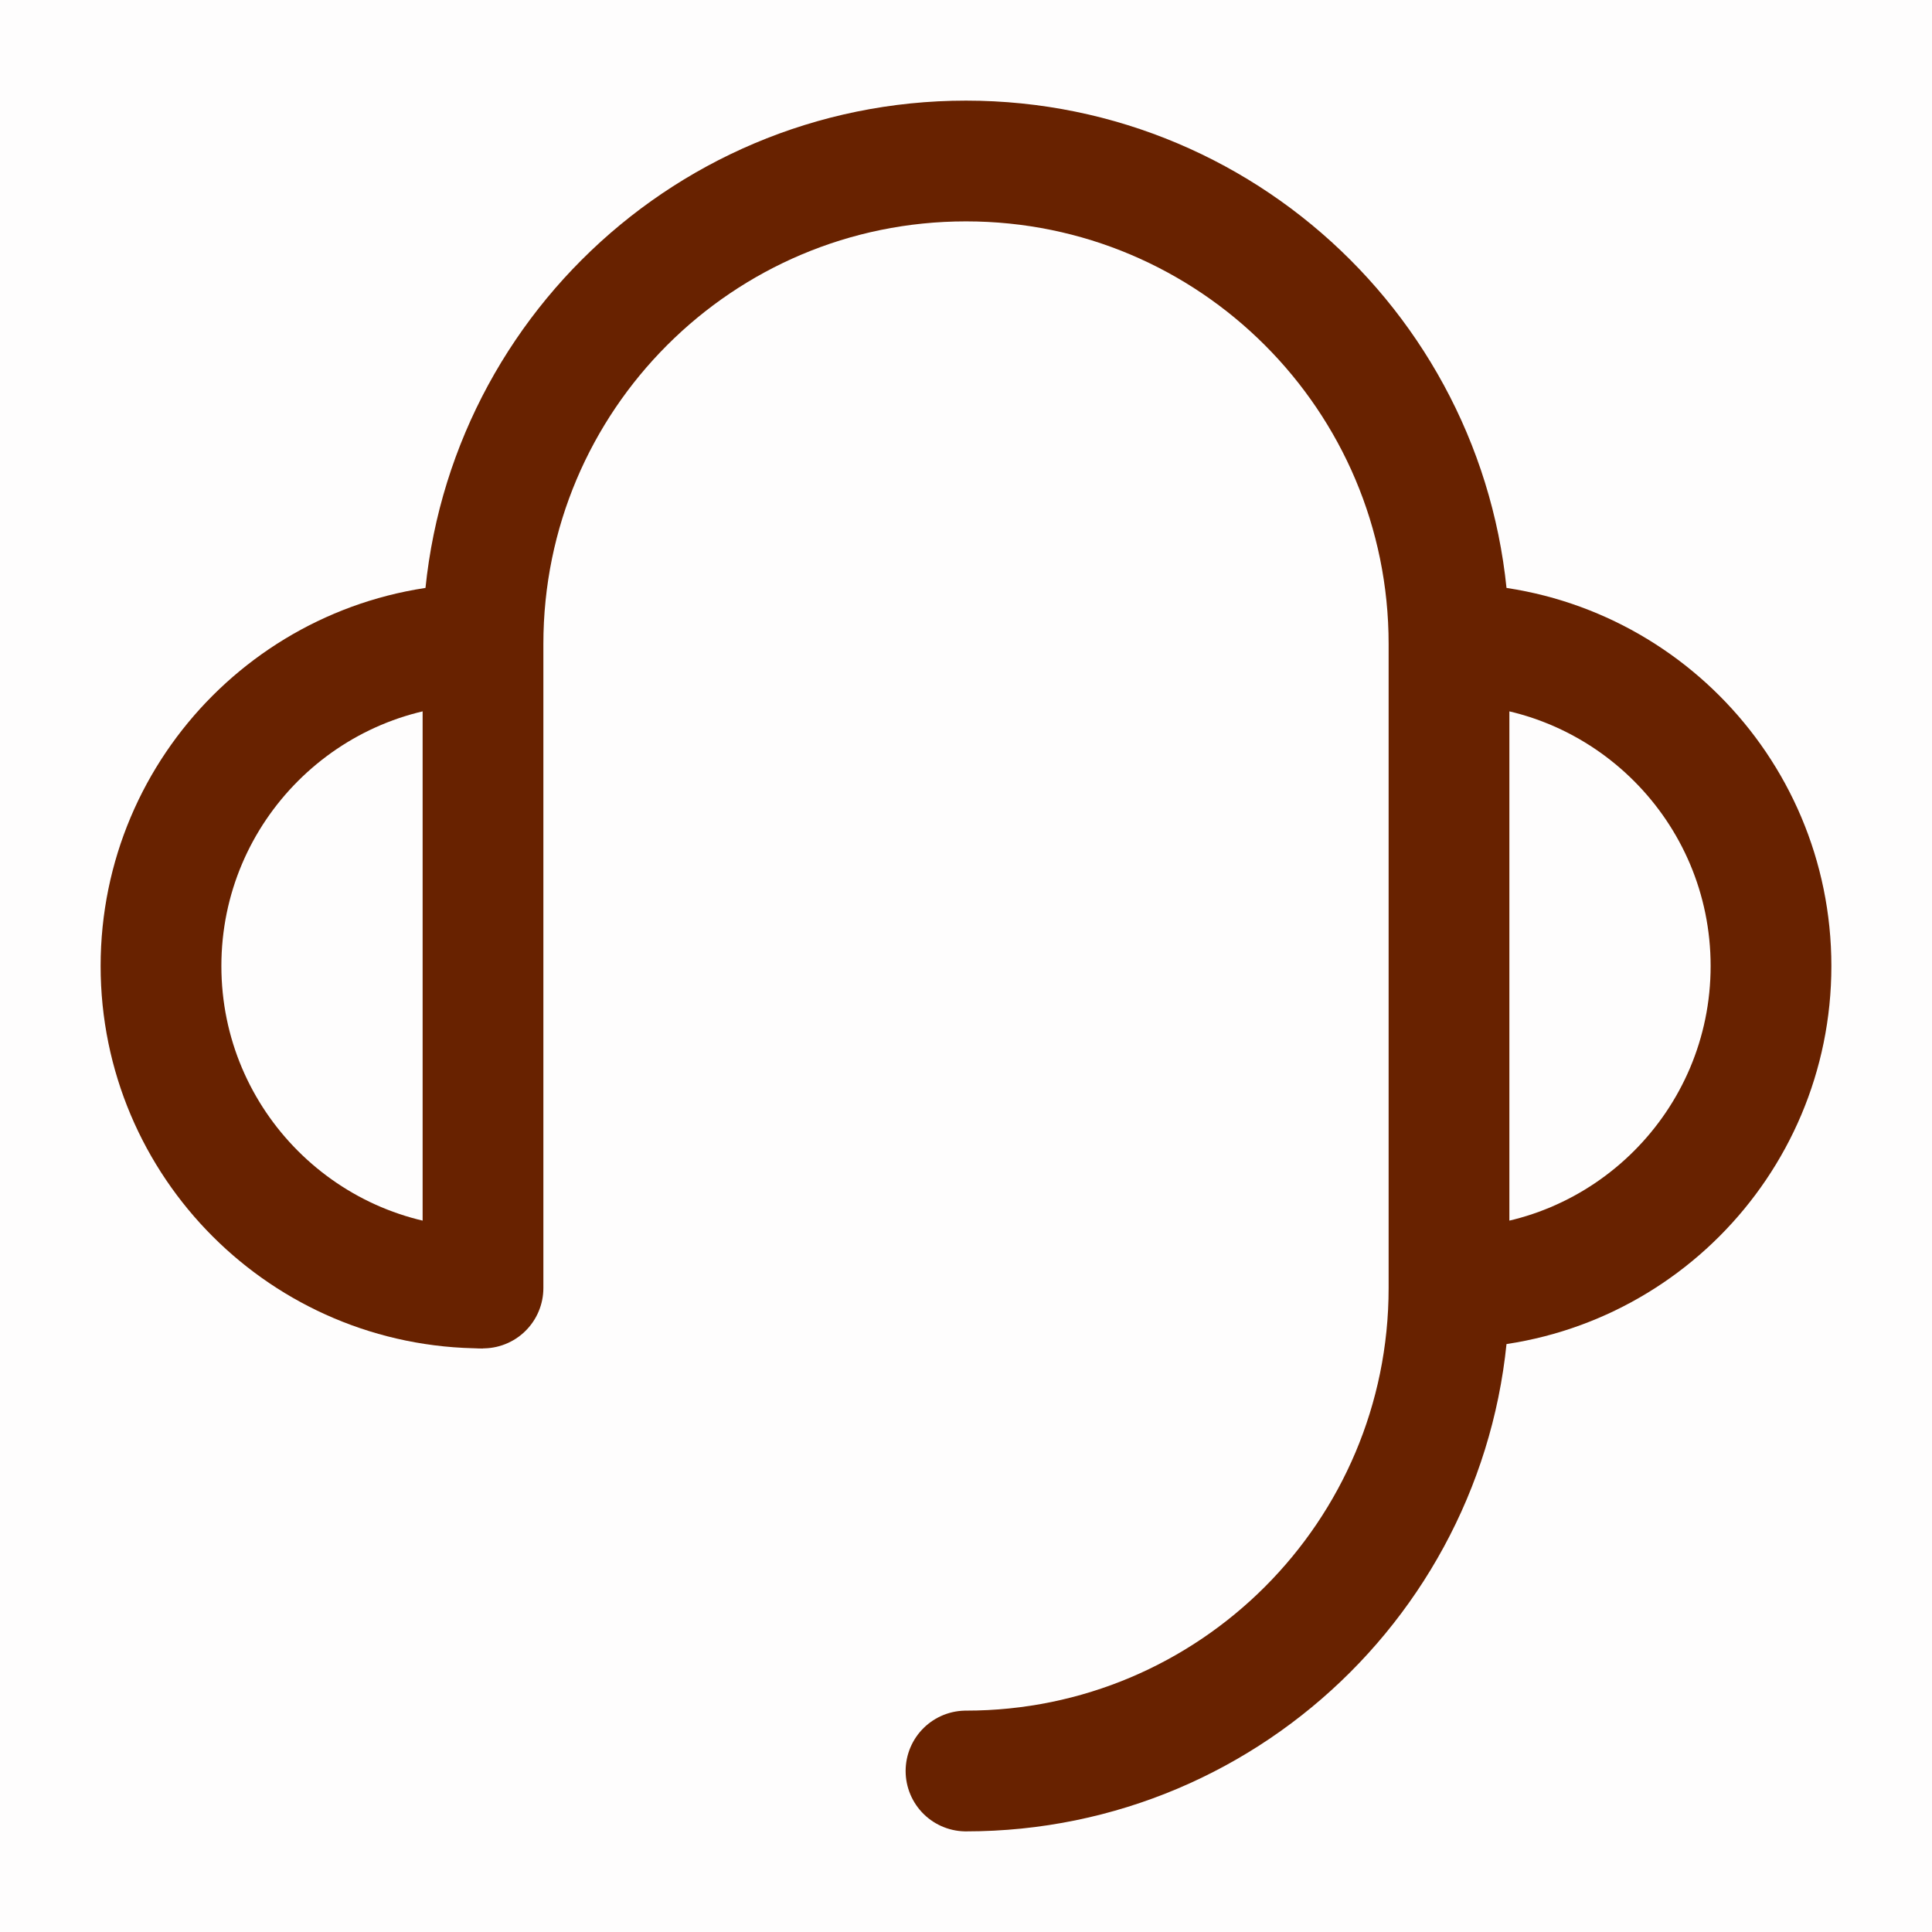 <?xml version="1.0" ?>

<!-- Uploaded to: SVG Repo, www.svgrepo.com, Generator: SVG Repo Mixer Tools -->
<svg viewBox="0 0 24 24" version="1.1" xmlns="http://www.w3.org/2000/svg" xmlns:xlink="http://www.w3.org/1999/xlink" fill="#682200"><g id="SVGRepo_bgCarrier" stroke-width="0"></g><g id="SVGRepo_tracerCarrier" stroke-linecap="round" stroke-linejoin="round"></g><g id="SVGRepo_iconCarrier"> <title></title> <g fill="none" fill-rule="evenodd" id="页面-1" stroke="none" stroke-width="1"> <g id="导航图标" transform="translate(-251, -207)"> <g id="编组" transform="translate(251, 207)"> <rect fill="#682200" fill-opacity="0.01" fill-rule="nonzero" height="24" id="矩形" width="24" x="0" y="0"></rect> <path d="M18,16 C20.209,16 22,14.209 22,12 C22,9.791 20.209,8 18,8" id="路径"></path> <path d="M18,16 L18,16 C20.209,16 22,14.209 22,12 C22,9.791 20.209,8 18,8" id="路径" stroke="#682200" stroke-linejoin="round" stroke-width="1.5"></path> <path d="M6,8 C3.791,8 2,9.791 2,12 C2,14.209 3.791,16 6,16" id="路径"></path> <path d="M6,8 C3.791,8 2,9.791 2,12 C2,14.209 3.791,16 6,16 L6,16" id="路径" stroke="#682200" stroke-linejoin="round" stroke-width="1.5"></path> <path d="M6,16 L6,15.75 L6,14.5 L6,12 L6,8 C6,4.686 8.686,2 12,2 C15.314,2 18,4.686 18,8 L18,16 C18,19.314 15.314,22 12,22" id="路径" stroke="#682200" stroke-linecap="round" stroke-linejoin="round" stroke-width="1.5"></path> </g> </g> </g> </g></svg>